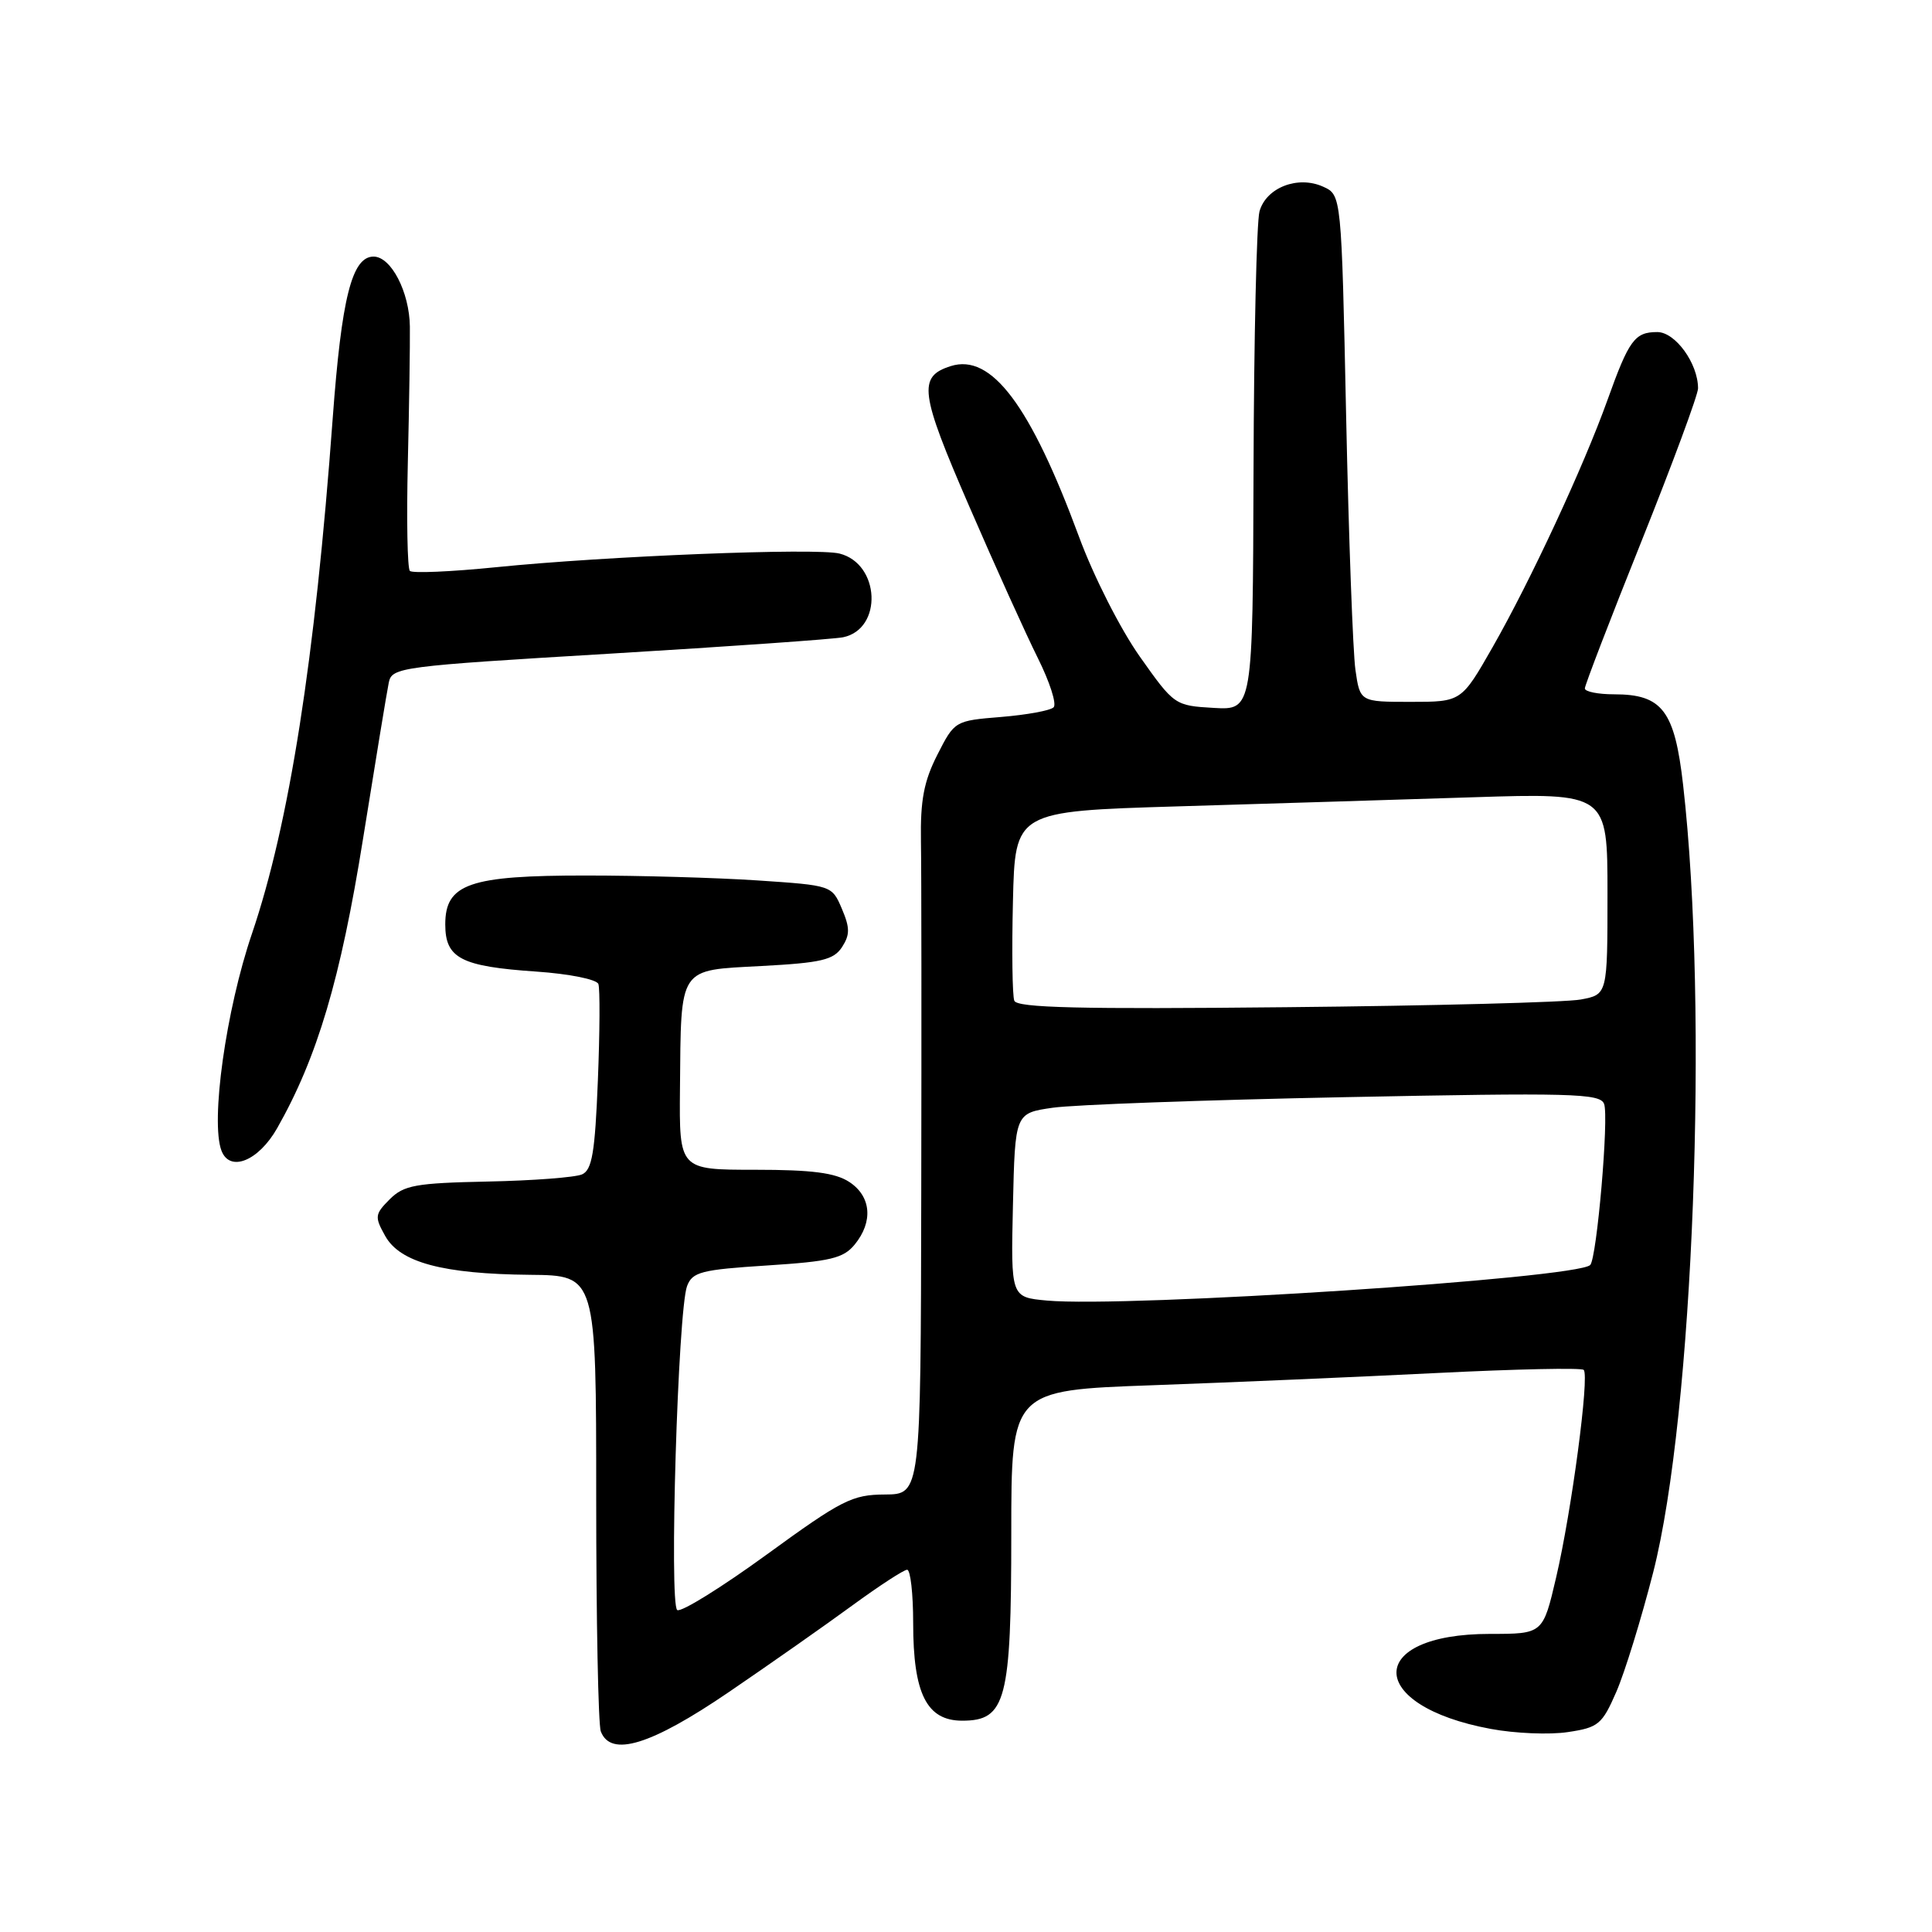 <?xml version="1.0" encoding="UTF-8" standalone="no"?>
<!DOCTYPE svg PUBLIC "-//W3C//DTD SVG 1.1//EN" "http://www.w3.org/Graphics/SVG/1.1/DTD/svg11.dtd" >
<svg xmlns="http://www.w3.org/2000/svg" xmlns:xlink="http://www.w3.org/1999/xlink" version="1.1" viewBox="0 0 256 256">
 <g >
 <path fill="currentColor"
d=" M 96.56 224.22 C 102.02 220.50 109.40 215.32 112.95 212.72 C 116.50 210.13 119.76 208.00 120.20 208.00 C 120.64 208.00 121.00 211.17 121.00 215.05 C 121.00 224.43 122.79 228.00 127.50 228.00 C 133.30 228.00 134.00 225.33 134.00 203.16 C 134.00 184.22 134.00 184.22 152.75 183.55 C 163.06 183.18 180.01 182.45 190.41 181.93 C 200.80 181.41 209.55 181.22 209.85 181.52 C 210.63 182.30 208.25 200.22 206.20 209.00 C 204.45 216.50 204.45 216.50 197.43 216.50 C 180.85 216.50 180.93 226.02 197.54 229.09 C 200.75 229.69 205.35 229.88 207.75 229.51 C 211.80 228.91 212.29 228.50 214.17 224.18 C 215.29 221.61 217.49 214.47 219.06 208.33 C 224.39 187.42 226.43 133.84 223.02 104.00 C 221.90 94.16 220.26 92.00 213.89 92.00 C 211.75 92.00 210.00 91.65 210.00 91.22 C 210.00 90.80 213.37 82.03 217.50 71.73 C 221.62 61.44 225.00 52.31 225.00 51.46 C 225.00 48.16 221.99 44.00 219.60 44.00 C 216.61 44.00 215.85 45.04 213.00 53.00 C 209.85 61.79 202.82 76.92 197.78 85.75 C 193.64 93.00 193.64 93.00 186.93 93.00 C 180.21 93.00 180.21 93.00 179.60 88.75 C 179.27 86.41 178.71 71.30 178.37 55.17 C 177.75 25.84 177.75 25.84 175.33 24.74 C 171.99 23.22 167.77 24.85 166.89 28.01 C 166.51 29.38 166.15 44.81 166.10 62.30 C 166.00 94.10 166.00 94.10 160.81 93.80 C 155.67 93.50 155.58 93.44 151.03 87.00 C 148.47 83.38 144.90 76.35 142.97 71.11 C 136.53 53.68 131.36 46.80 125.98 48.51 C 121.60 49.90 121.88 52.00 128.41 67.05 C 131.85 75.00 135.96 84.07 137.53 87.22 C 139.10 90.37 140.04 93.29 139.61 93.72 C 139.19 94.15 136.06 94.72 132.67 95.00 C 126.52 95.50 126.49 95.52 124.21 100.00 C 122.42 103.52 121.94 106.02 122.03 111.50 C 122.10 115.35 122.11 136.39 122.07 158.25 C 122.00 198.00 122.00 198.00 117.25 198.03 C 112.92 198.05 111.55 198.74 101.59 205.99 C 95.59 210.35 90.26 213.66 89.74 213.34 C 88.65 212.66 89.83 173.64 91.04 170.41 C 91.75 168.54 92.91 168.24 101.67 167.68 C 110.04 167.14 111.76 166.73 113.25 164.91 C 115.73 161.88 115.44 158.52 112.54 156.62 C 110.68 155.40 107.59 155.00 100.04 155.00 C 90.00 155.00 90.00 155.00 90.10 144.25 C 90.25 127.91 89.80 128.60 100.92 128.00 C 108.84 127.58 110.46 127.19 111.57 125.50 C 112.63 123.86 112.63 122.95 111.55 120.41 C 110.23 117.32 110.21 117.32 100.36 116.66 C 94.94 116.30 84.74 116.01 77.70 116.01 C 62.19 116.00 59.00 117.10 59.00 122.49 C 59.00 126.98 61.08 128.06 71.07 128.74 C 75.43 129.04 79.07 129.77 79.29 130.39 C 79.51 131.00 79.48 136.76 79.22 143.19 C 78.84 152.72 78.45 155.02 77.13 155.61 C 76.23 156.01 70.61 156.44 64.64 156.56 C 55.06 156.76 53.52 157.04 51.64 158.91 C 49.66 160.90 49.62 161.23 51.04 163.77 C 53.00 167.29 58.68 168.81 70.25 168.92 C 79.00 169.00 79.00 169.00 79.00 198.42 C 79.00 214.60 79.27 228.55 79.61 229.42 C 80.93 232.88 86.24 231.25 96.56 224.22 Z  M 36.72 149.50 C 42.05 140.11 45.13 129.73 48.11 111.11 C 49.75 100.87 51.28 91.56 51.52 90.42 C 51.94 88.42 53.07 88.27 80.73 86.62 C 96.55 85.67 110.50 84.69 111.72 84.44 C 117.00 83.34 116.62 74.70 111.24 73.35 C 108.15 72.57 80.30 73.68 65.71 75.16 C 59.77 75.76 54.64 75.98 54.31 75.65 C 53.98 75.32 53.86 68.85 54.04 61.27 C 54.22 53.70 54.34 45.60 54.31 43.27 C 54.25 38.68 51.82 34.00 49.50 34.00 C 46.63 34.00 45.26 39.46 44.08 55.50 C 41.74 87.41 38.33 109.17 33.38 123.73 C 29.94 133.84 27.87 148.62 29.35 152.48 C 30.46 155.37 34.25 153.84 36.72 149.50 Z  M 138.72 172.33 C 133.94 171.89 133.94 171.89 134.22 159.69 C 134.50 147.50 134.50 147.50 139.50 146.78 C 142.25 146.38 159.68 145.75 178.22 145.38 C 208.30 144.78 212.01 144.87 212.55 146.27 C 213.21 147.98 211.59 166.74 210.71 167.62 C 208.93 169.40 149.26 173.30 138.72 172.33 Z  M 134.40 132.60 C 134.14 131.93 134.06 126.01 134.22 119.44 C 134.50 107.50 134.50 107.50 156.00 106.85 C 167.82 106.50 185.49 105.95 195.25 105.64 C 213.00 105.07 213.00 105.07 213.00 118.42 C 213.00 131.78 213.00 131.78 209.46 132.44 C 207.52 132.81 189.94 133.27 170.40 133.46 C 143.09 133.74 134.76 133.54 134.40 132.60 Z "/>
</g>
</svg>